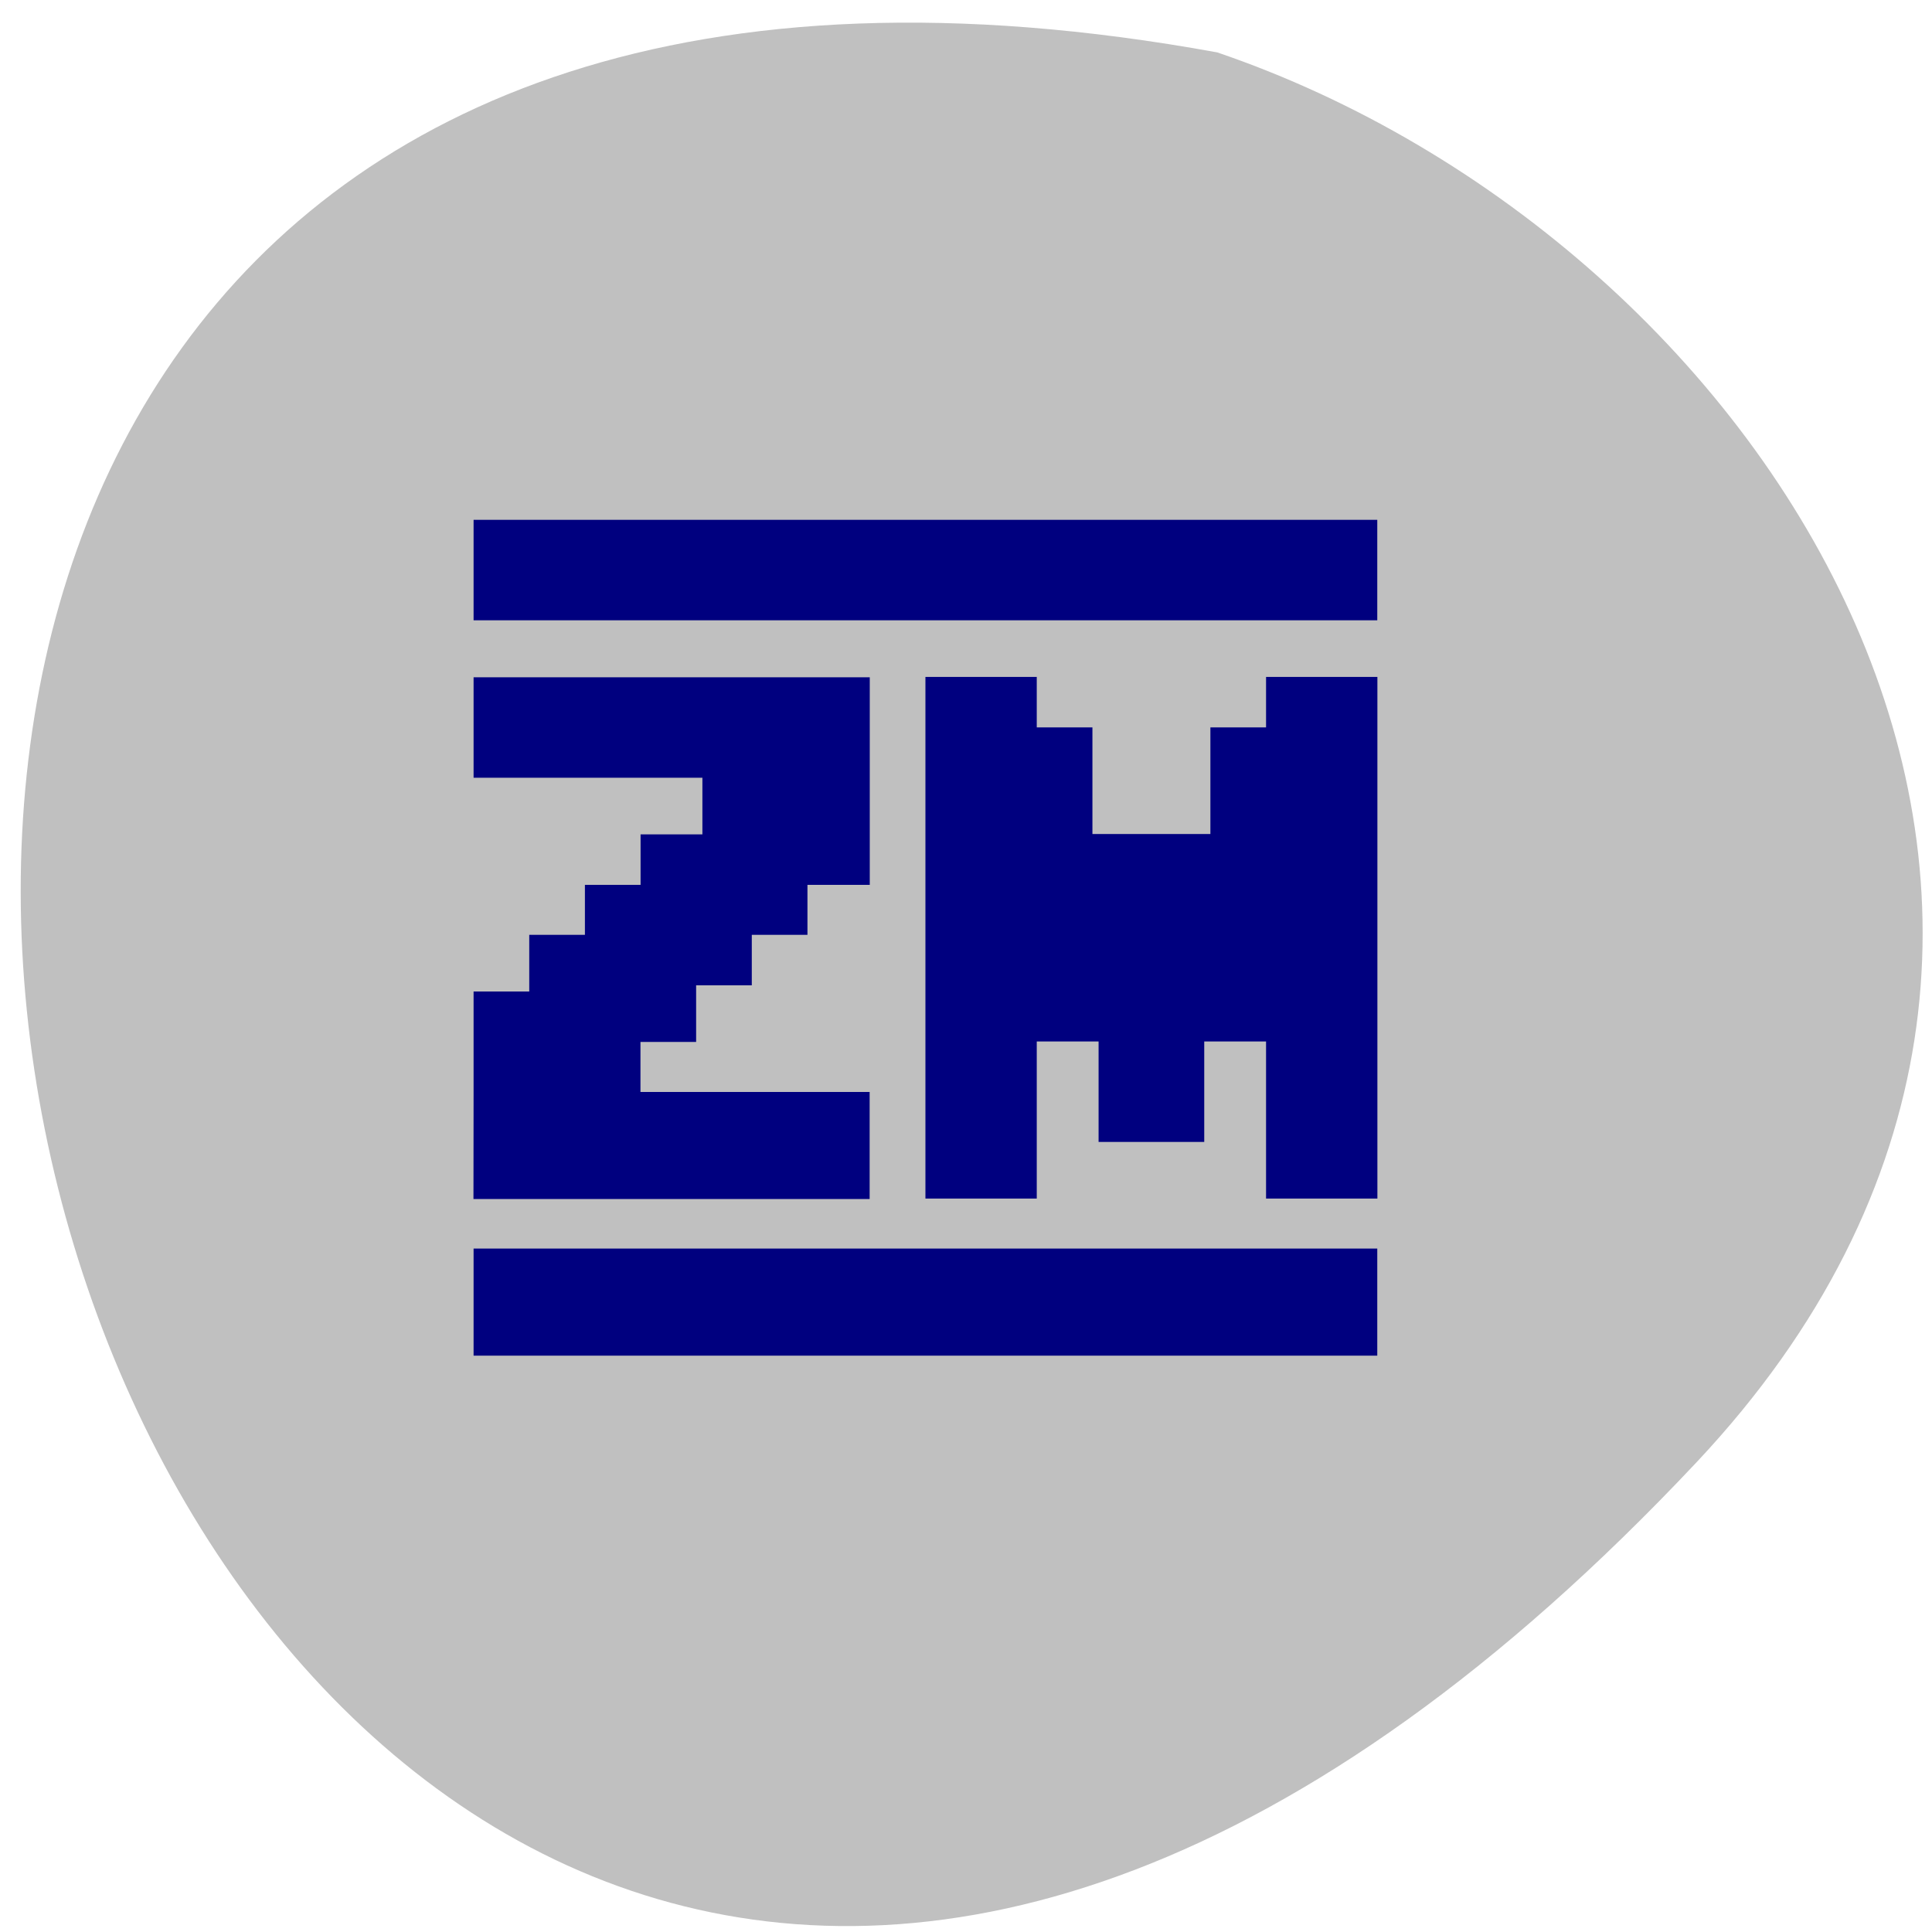 <svg xmlns="http://www.w3.org/2000/svg" viewBox="0 0 16 16"><path d="m 14.05 12.11 c -13.12 13.957 -21.391 -14.852 -3.969 -11.676 c 4.594 1.566 8.184 7.191 3.969 11.676" fill="#c0c0c0"/><g fill="#00007f"><path d="m 3.922 9.07 v -0.859 h 0.461 v -0.469 h 0.461 v -0.414 h 0.461 v -0.418 h 0.512 v -0.469 h -1.895 v -0.832 h 3.281 v 1.719 h -0.516 v 0.414 h -0.461 v 0.418 h -0.461 v 0.469 h -0.461 v 0.414 h 1.898 v 0.887 h -3.281"/><path d="m 7.664 7.766 v -2.16 h 0.922 v 0.418 h 0.461 v 0.883 h 0.977 v -0.883 h 0.461 v -0.418 h 0.922 v 4.32 h -0.922 v -1.301 h -0.512 v 0.832 h -0.875 v -0.832 h -0.512 v 1.301 h -0.922"/><path d="m 3.922 4.723 v -0.418 h 7.484 v 0.832 h -7.484"/><path d="m 3.922 10.785 v -0.445 h 7.484 v 0.887 h -7.484"/></g></svg>